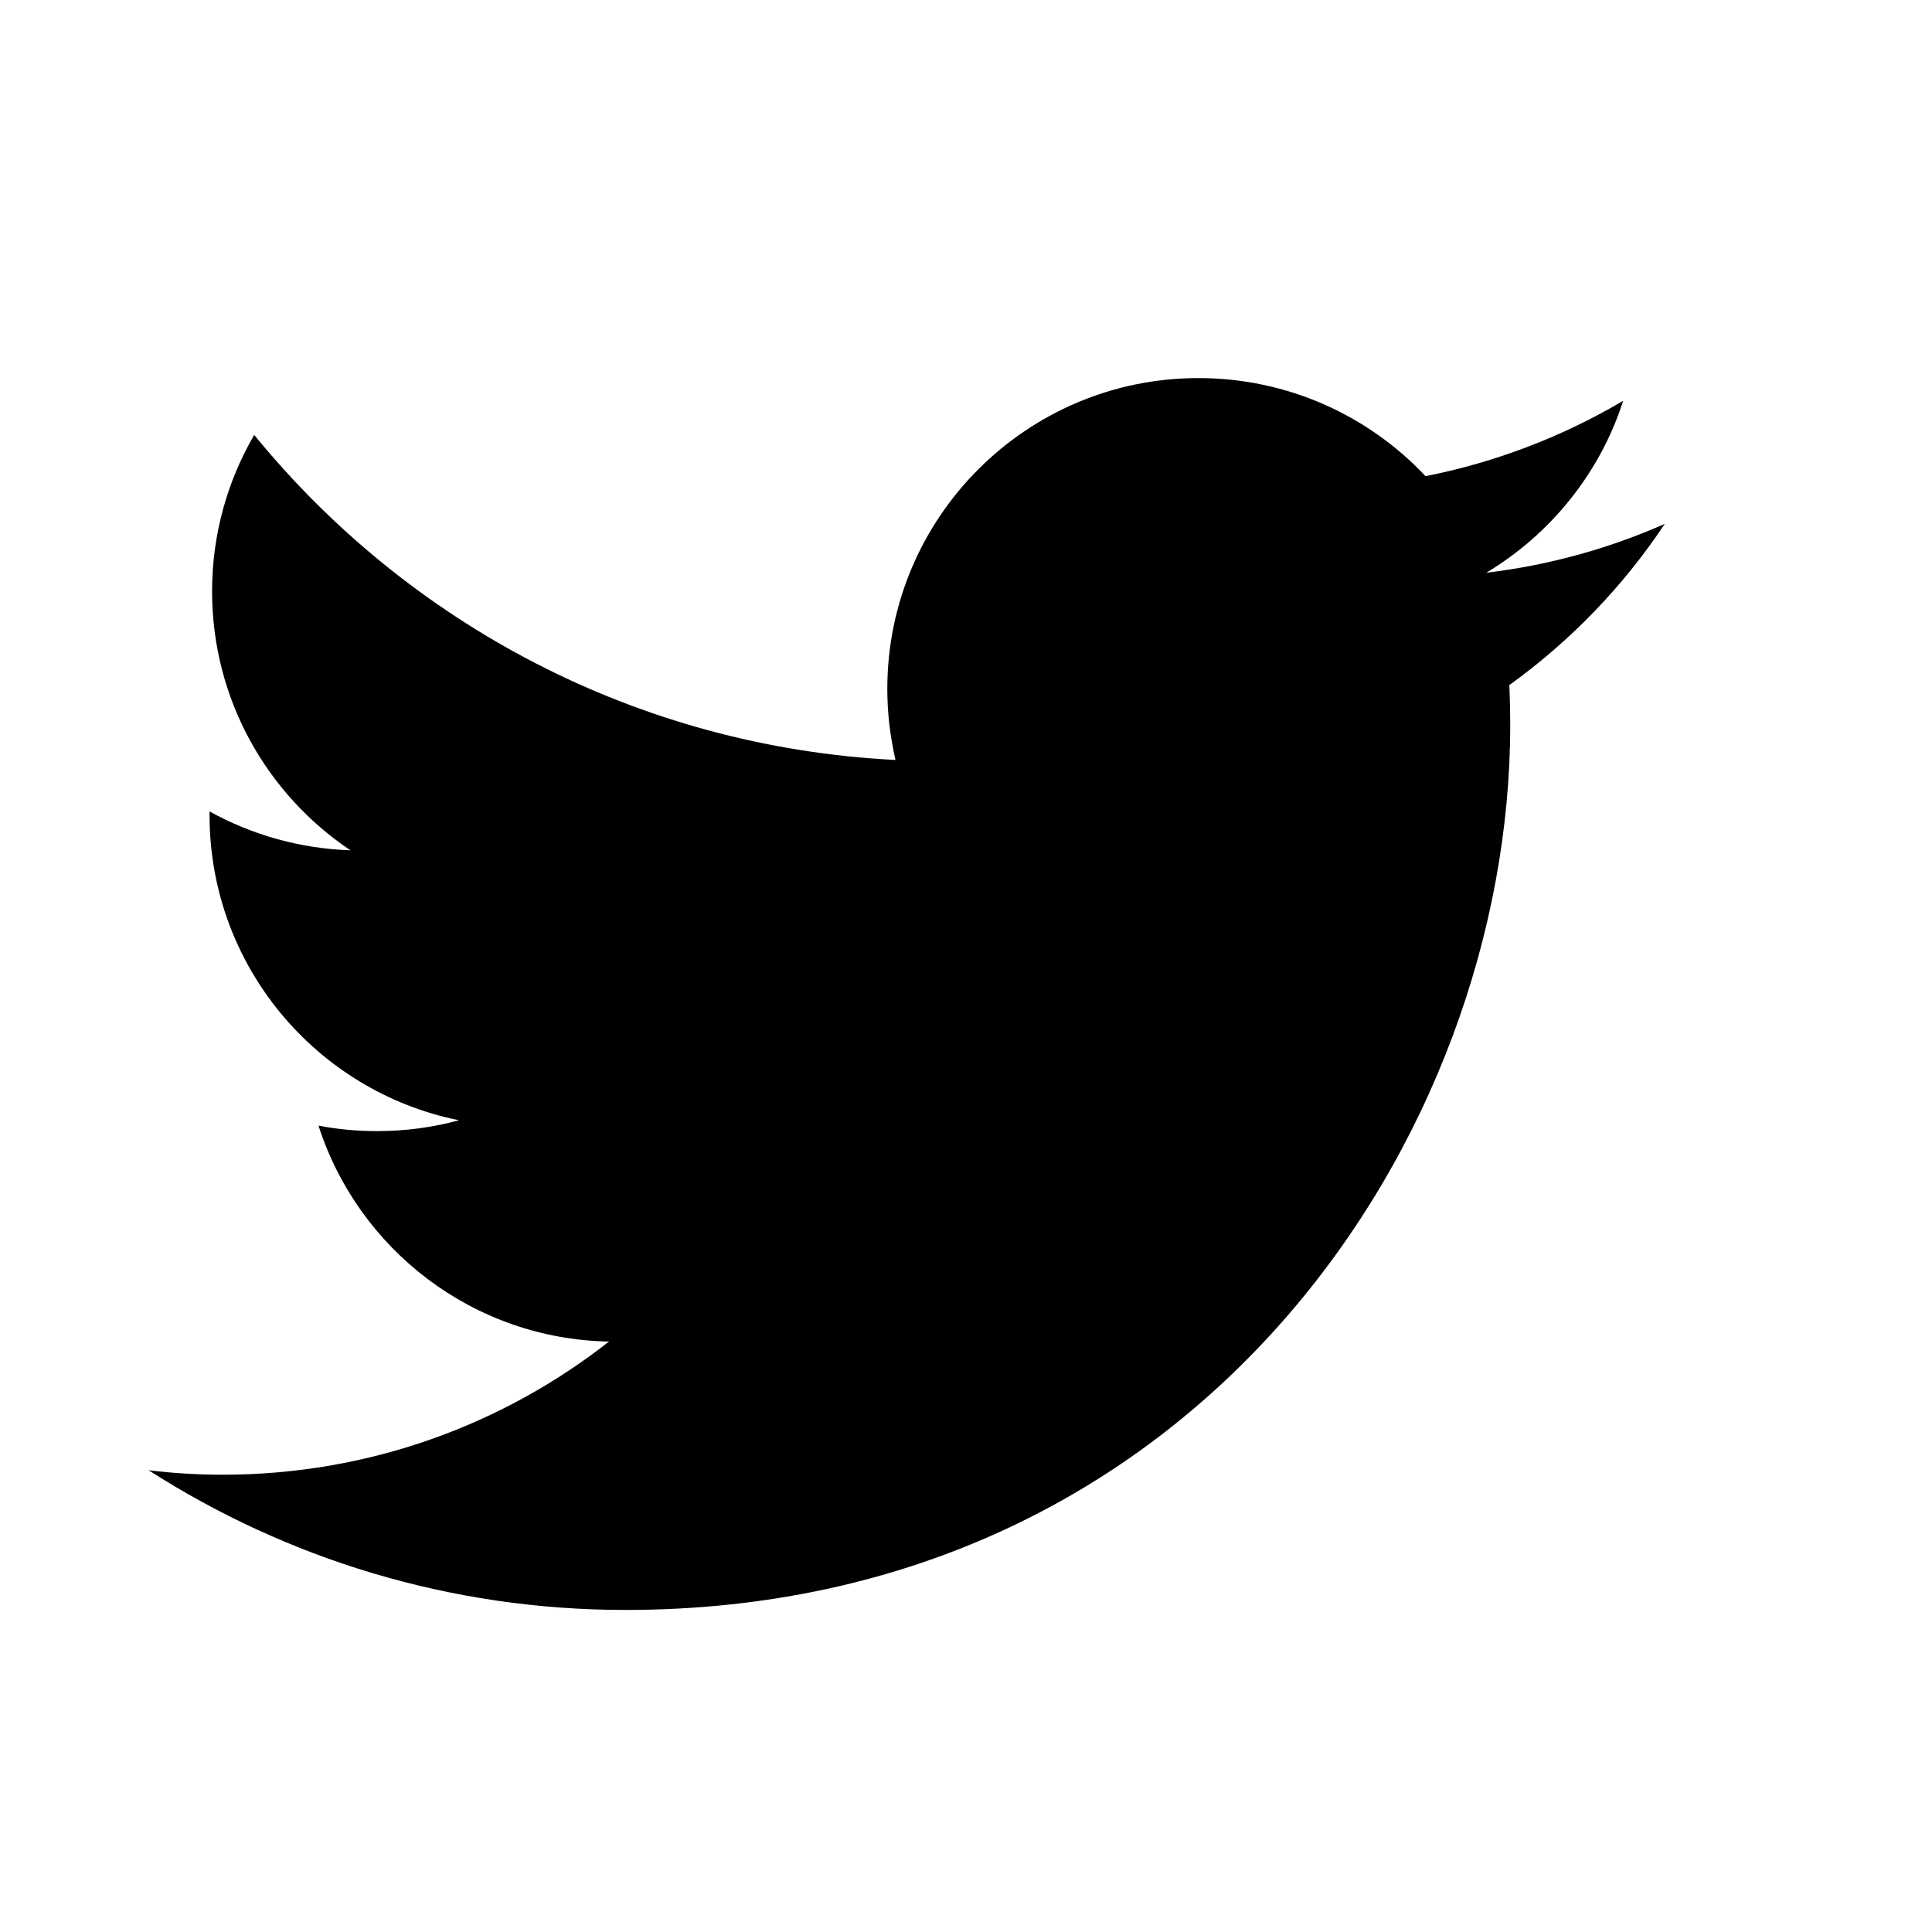 <svg title="twitter" xmlns="http://www.w3.org/2000/svg" width="26" height="26" viewBox="0 0 26 26">
	<path d="M20.312 9.216c.008.18.012.36.012.54 0 5.534-4.21 11.91-11.907 11.91-2.366 0-4.564-.692-6.417-1.88.33.04.66.06.998.06 1.963 0 3.767-.67 5.198-1.792-1.83-.033-3.376-1.242-3.91-2.906.256.05.52.074.788.074.382 0 .753-.05 1.103-.146C4.263 14.69 2.82 13 2.82 10.97v-.05c.565.312 1.21.5 1.896.523-1.123-.753-1.862-2.032-1.862-3.486 0-.765.206-1.484.567-2.104 2.068 2.534 5.15 4.2 8.63 4.374-.07-.307-.11-.624-.11-.955 0-2.31 1.876-4.184 4.186-4.184 1.205 0 2.293.507 3.057 1.32.95-.187 1.85-.536 2.66-1.014-.313.976-.98 1.797-1.843 2.314.847-.102 1.65-.325 2.403-.658-.56.842-1.27 1.577-2.087 2.166z"/>
</svg>